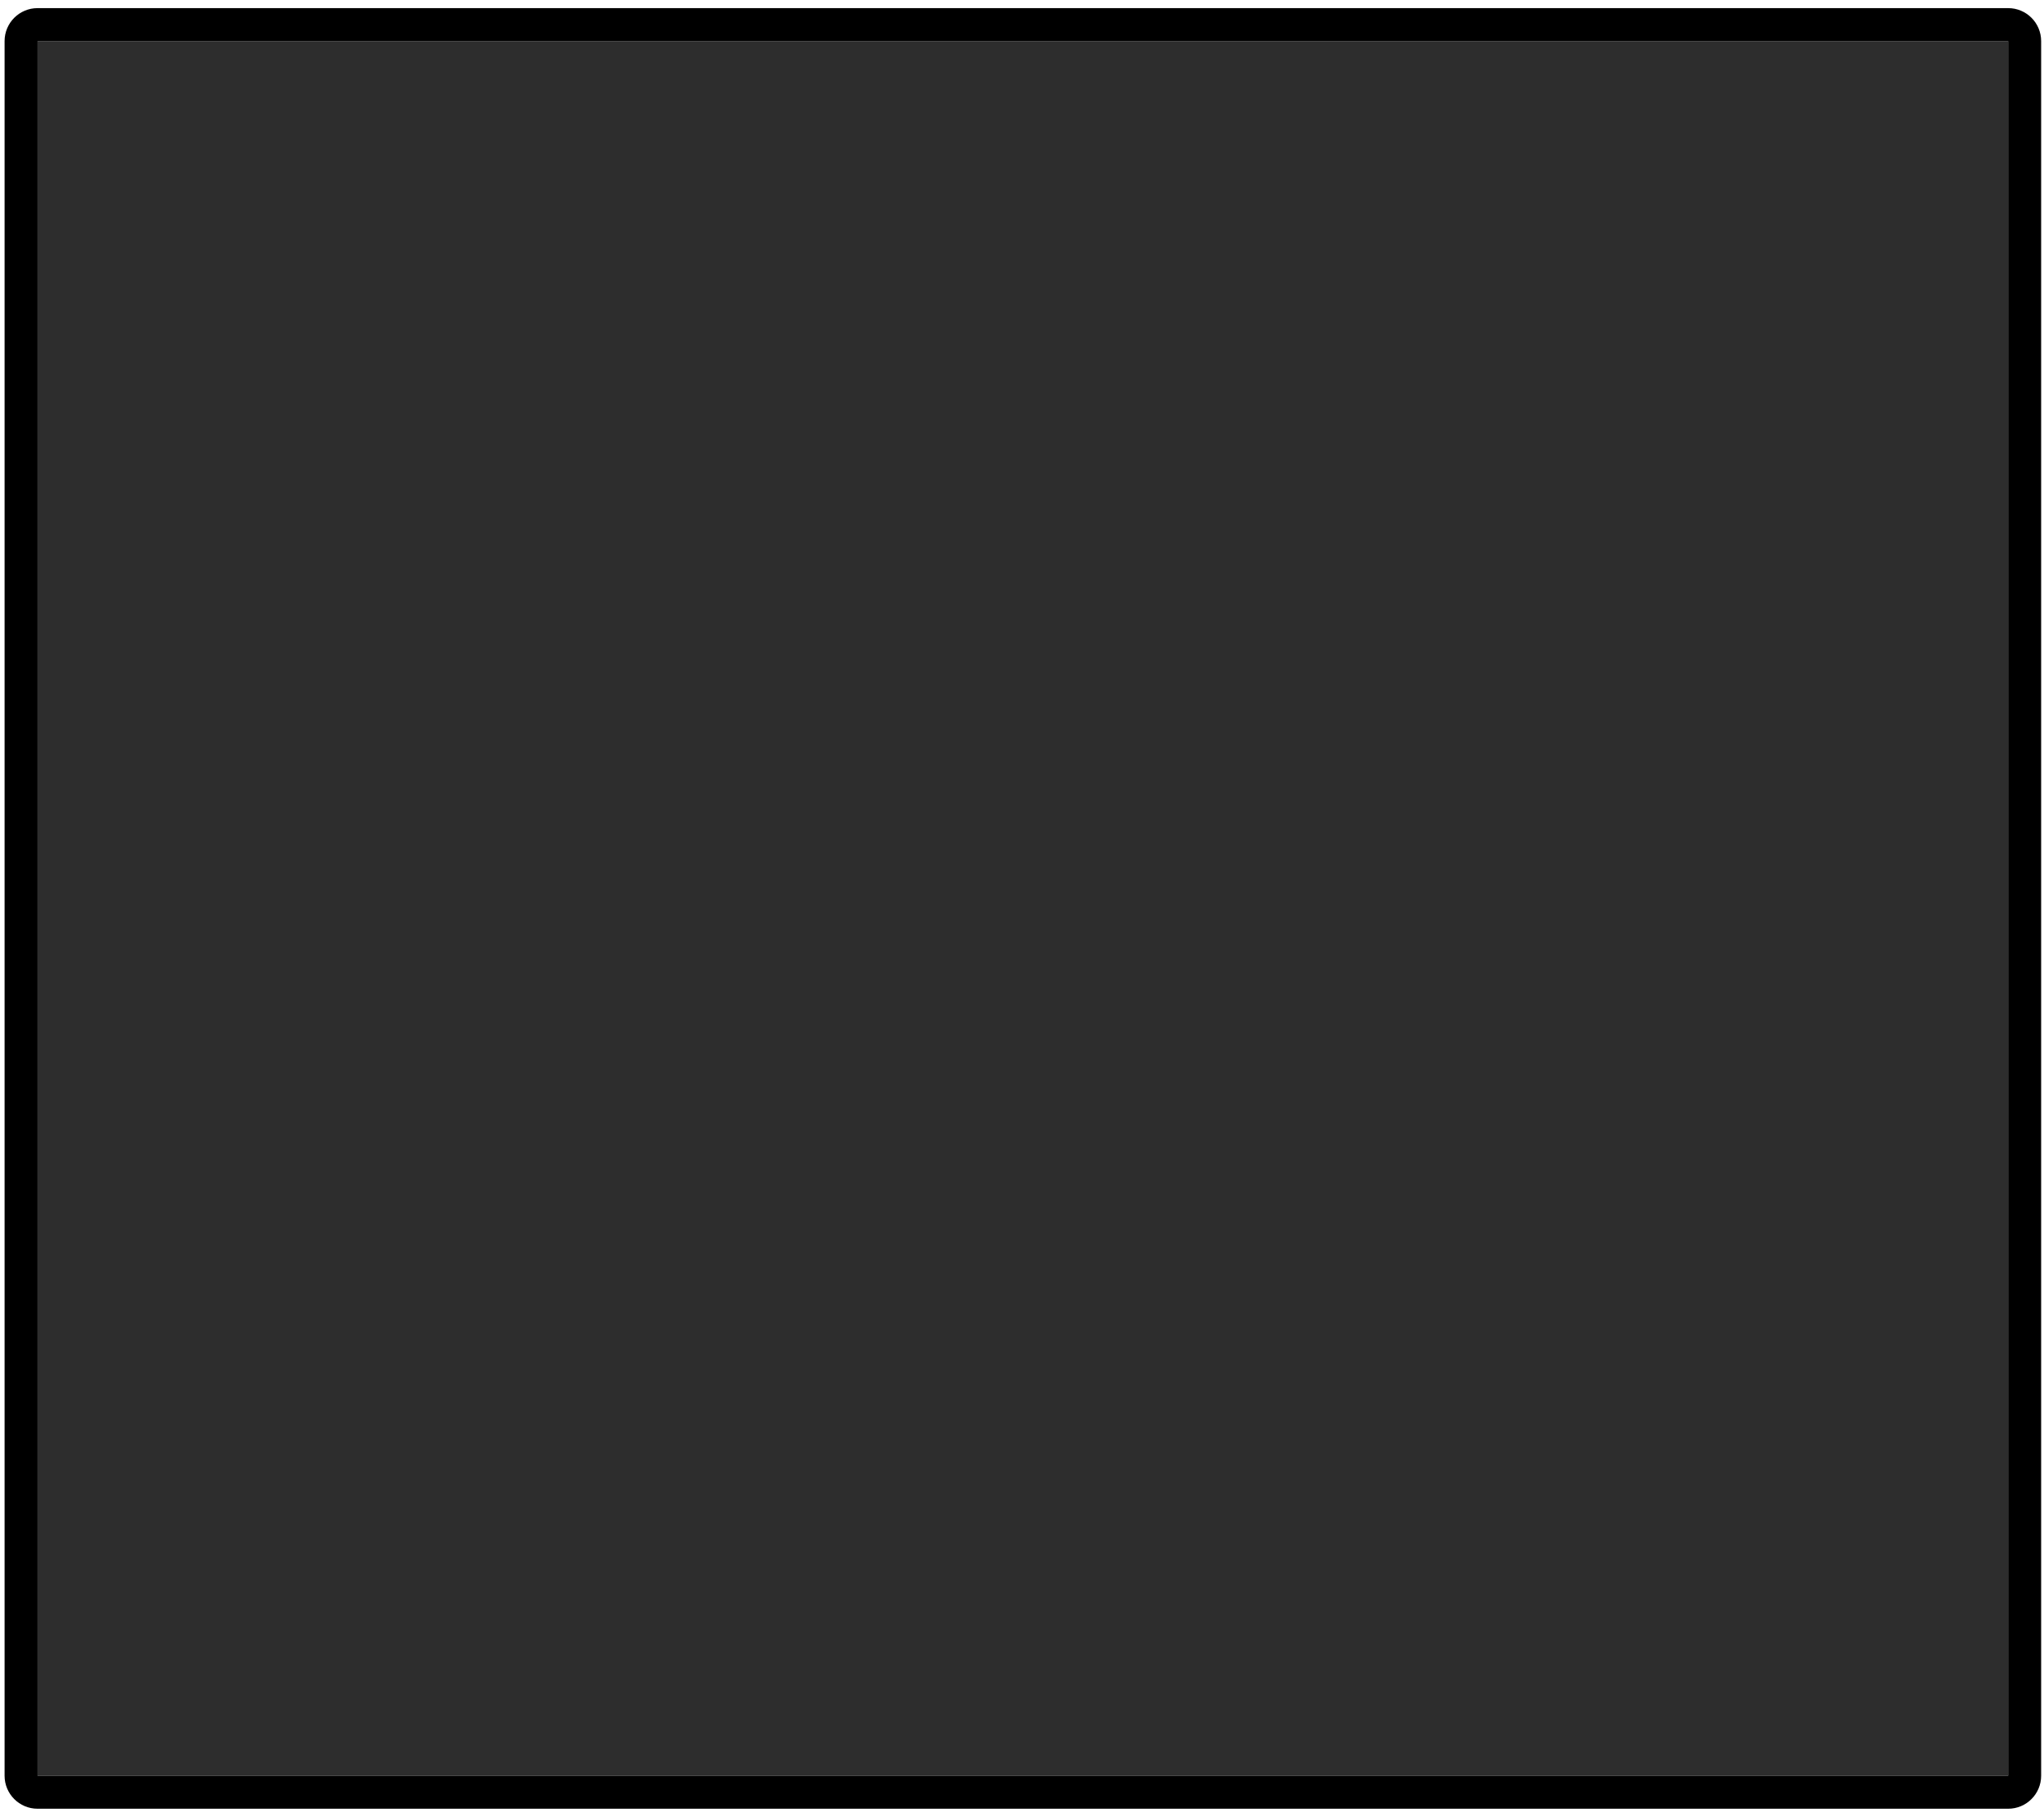 <?xml version="1.0" encoding="UTF-8" standalone="yes"?>
<!DOCTYPE svg PUBLIC "-//W3C//DTD SVG 1.1//EN" "http://www.w3.org/Graphics/SVG/1.1/DTD/svg11.dtd">

<svg width="450" height="400" viewBox="0 0 450 400" xmlns="http://www.w3.org/2000/svg" xmlns:xlink="http://www.w3.org/1999/xlink" version="1.1" baseProfile="full">
    <g transform="scale(1,-1) translate(0,-400)">
        <path d="M 1 1 L 1 382.834 L 1 382.834 L 434.842 382.834 L 434.842 382.834 L 434.842 1 L 434.842 1 L 1 1 Z" transform="scale(1,1) translate(7.269,8.12)" fill="#2d2d2d" opacity="1"></path>
        <path d="M 443.853 1.898 L 444.574 2.008 L 445.269 2.187 L 445.936 2.431 L 446.571 2.737 L 447.169 3.1 L 447.728 3.518 L 448.243 3.987 L 448.712 4.502 L 449.13 5.061 L 449.493 5.66 L 449.799 6.294 L 450.043 6.961 L 450.222 7.657 L 450.332 8.377 L 450.37 9.12 L 450.37 390.953 L 450.332 391.695 L 450.222 392.416 L 450.043 393.112 L 449.799 393.779 L 449.493 394.413 L 449.13 395.012 L 448.712 395.571 L 448.243 396.086 L 447.728 396.555 L 447.169 396.973 L 446.571 397.336 L 445.936 397.642 L 445.269 397.886 L 444.574 398.065 L 443.853 398.175 L 443.111 398.212 L 9.269 398.212 L 8.527 398.175 L 7.806 398.065 L 7.11 397.886 L 6.443 397.642 L 5.809 397.336 L 5.21 396.973 L 4.651 396.555 L 4.136 396.086 L 3.667 395.571 L 3.249 395.012 L 2.886 394.413 L 2.58 393.779 L 2.336 393.112 L 2.157 392.416 L 2.047 391.695 L 2.01 390.953 L 2.01 9.12 L 2.047 8.377 L 2.157 7.657 L 2.336 6.961 L 2.58 6.294 L 2.886 5.66 L 3.249 5.061 L 3.667 4.502 L 4.136 3.987 L 4.651 3.518 L 5.21 3.1 L 5.809 2.737 L 6.443 2.431 L 7.11 2.187 L 7.806 2.008 L 8.527 1.898 L 9.269 1.861 L 443.111 1.861 Z M 443.111 9.12 L 9.269 9.12 L 9.269 390.953 L 443.111 390.953 Z" transform="scale(1,1) translate(-1,0)" fill="#000000" opacity="1"></path>
    </g>
</svg>